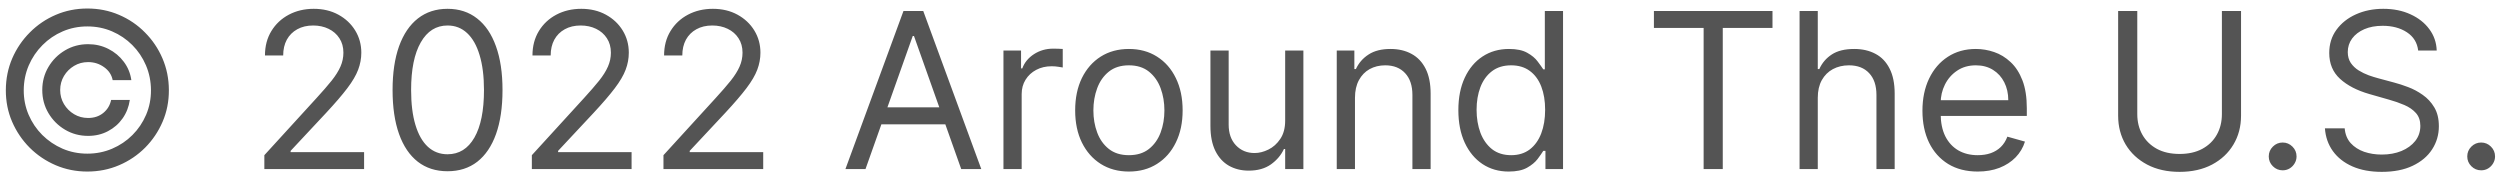 <svg width="207" height="15" viewBox="0 0 207 15" fill="none" xmlns="http://www.w3.org/2000/svg">
<path d="M3.5 7.455C3.5 6.756 3.67 6.119 4.011 5.543C4.352 4.968 4.81 4.51 5.386 4.169C5.961 3.828 6.598 3.658 7.297 3.658C7.902 3.658 8.46 3.788 8.972 4.048C9.487 4.308 9.913 4.663 10.25 5.115C10.587 5.562 10.796 6.07 10.876 6.636H9.33C9.244 6.197 9.008 5.839 8.62 5.562C8.232 5.281 7.791 5.141 7.297 5.141C6.871 5.141 6.483 5.245 6.134 5.454C5.784 5.663 5.505 5.942 5.296 6.291C5.087 6.641 4.983 7.028 4.983 7.455C4.983 7.881 5.087 8.268 5.296 8.618C5.505 8.967 5.784 9.246 6.134 9.455C6.483 9.664 6.871 9.768 7.297 9.768C7.791 9.768 8.209 9.63 8.55 9.353C8.895 9.072 9.112 8.712 9.202 8.273H10.749C10.668 8.839 10.47 9.349 10.154 9.8C9.839 10.248 9.434 10.602 8.94 10.861C8.45 11.121 7.902 11.251 7.297 11.251C6.598 11.251 5.961 11.081 5.386 10.74C4.81 10.399 4.352 9.941 4.011 9.366C3.67 8.79 3.5 8.153 3.5 7.455ZM7.233 14.204C6.304 14.204 5.43 14.03 4.612 13.68C3.798 13.331 3.08 12.847 2.458 12.229C1.84 11.607 1.354 10.889 1.001 10.075C0.651 9.261 0.479 8.388 0.483 7.455C0.487 6.521 0.664 5.648 1.013 4.834C1.367 4.02 1.853 3.304 2.471 2.686C3.089 2.064 3.805 1.578 4.619 1.229C5.433 0.879 6.304 0.705 7.233 0.705C8.166 0.705 9.04 0.879 9.854 1.229C10.672 1.578 11.388 2.064 12.001 2.686C12.619 3.304 13.103 4.02 13.452 4.834C13.802 5.648 13.979 6.521 13.983 7.455C13.987 8.388 13.815 9.261 13.465 10.075C13.116 10.889 12.632 11.607 12.014 12.229C11.396 12.847 10.678 13.331 9.86 13.68C9.042 14.03 8.166 14.204 7.233 14.204ZM7.233 12.722C7.962 12.722 8.646 12.585 9.285 12.312C9.924 12.04 10.484 11.663 10.966 11.181C11.447 10.7 11.825 10.141 12.097 9.506C12.37 8.867 12.504 8.185 12.5 7.461C12.496 6.732 12.357 6.048 12.085 5.409C11.812 4.77 11.435 4.21 10.953 3.728C10.472 3.246 9.913 2.869 9.278 2.597C8.643 2.324 7.962 2.188 7.233 2.188C6.509 2.188 5.829 2.324 5.194 2.597C4.559 2.869 4.001 3.249 3.519 3.734C3.038 4.216 2.658 4.776 2.381 5.415C2.109 6.05 1.97 6.732 1.966 7.461C1.962 8.181 2.096 8.861 2.369 9.5C2.641 10.135 3.018 10.693 3.5 11.175C3.986 11.656 4.546 12.036 5.181 12.312C5.82 12.585 6.504 12.722 7.233 12.722ZM21.888 14V12.849L26.209 8.119C26.716 7.565 27.134 7.084 27.462 6.675C27.79 6.261 28.033 5.874 28.191 5.511C28.353 5.145 28.434 4.761 28.434 4.361C28.434 3.901 28.323 3.502 28.101 3.165C27.884 2.829 27.586 2.569 27.206 2.386C26.827 2.202 26.401 2.111 25.928 2.111C25.425 2.111 24.986 2.215 24.611 2.424C24.241 2.629 23.953 2.916 23.748 3.287C23.548 3.658 23.448 4.092 23.448 4.591H21.939C21.939 3.824 22.116 3.151 22.47 2.571C22.824 1.991 23.305 1.54 23.915 1.216C24.528 0.892 25.216 0.73 25.979 0.73C26.746 0.73 27.426 0.892 28.018 1.216C28.611 1.54 29.075 1.977 29.412 2.526C29.748 3.076 29.917 3.688 29.917 4.361C29.917 4.842 29.829 5.313 29.655 5.773C29.484 6.229 29.186 6.739 28.76 7.301C28.338 7.859 27.752 8.541 27.002 9.347L24.062 12.492V12.594H30.147V14H21.888ZM37.057 14.179C36.094 14.179 35.273 13.917 34.596 13.393C33.918 12.864 33.4 12.099 33.042 11.098C32.684 10.092 32.505 8.878 32.505 7.455C32.505 6.04 32.684 4.832 33.042 3.83C33.405 2.825 33.925 2.058 34.602 1.529C35.284 0.996 36.102 0.73 37.057 0.73C38.011 0.73 38.827 0.996 39.505 1.529C40.187 2.058 40.706 2.825 41.065 3.83C41.427 4.832 41.608 6.04 41.608 7.455C41.608 8.878 41.429 10.092 41.071 11.098C40.713 12.099 40.195 12.864 39.518 13.393C38.84 13.917 38.02 14.179 37.057 14.179ZM37.057 12.773C38.011 12.773 38.753 12.312 39.281 11.392C39.809 10.472 40.074 9.159 40.074 7.455C40.074 6.321 39.952 5.356 39.709 4.559C39.471 3.762 39.126 3.155 38.674 2.737C38.226 2.32 37.687 2.111 37.057 2.111C36.111 2.111 35.371 2.577 34.839 3.511C34.306 4.44 34.04 5.754 34.04 7.455C34.04 8.588 34.159 9.551 34.398 10.344C34.636 11.136 34.979 11.739 35.427 12.153C35.878 12.566 36.422 12.773 37.057 12.773ZM44.037 14V12.849L48.358 8.119C48.865 7.565 49.282 7.084 49.611 6.675C49.939 6.261 50.182 5.874 50.339 5.511C50.501 5.145 50.582 4.761 50.582 4.361C50.582 3.901 50.471 3.502 50.25 3.165C50.032 2.829 49.734 2.569 49.355 2.386C48.976 2.202 48.55 2.111 48.077 2.111C47.574 2.111 47.135 2.215 46.76 2.424C46.389 2.629 46.101 2.916 45.897 3.287C45.697 3.658 45.596 4.092 45.596 4.591H44.088C44.088 3.824 44.265 3.151 44.618 2.571C44.972 1.991 45.454 1.54 46.063 1.216C46.677 0.892 47.365 0.73 48.128 0.73C48.895 0.73 49.574 0.892 50.167 1.216C50.759 1.54 51.224 1.977 51.56 2.526C51.897 3.076 52.065 3.688 52.065 4.361C52.065 4.842 51.978 5.313 51.803 5.773C51.633 6.229 51.334 6.739 50.908 7.301C50.486 7.859 49.9 8.541 49.15 9.347L46.21 12.492V12.594H52.295V14H44.037ZM54.935 14V12.849L59.256 8.119C59.763 7.565 60.181 7.084 60.509 6.675C60.837 6.261 61.08 5.874 61.238 5.511C61.4 5.145 61.481 4.761 61.481 4.361C61.481 3.901 61.37 3.502 61.148 3.165C60.931 2.829 60.633 2.569 60.253 2.386C59.874 2.202 59.448 2.111 58.975 2.111C58.472 2.111 58.033 2.215 57.658 2.424C57.288 2.629 57 2.916 56.795 3.287C56.595 3.658 56.495 4.092 56.495 4.591H54.986C54.986 3.824 55.163 3.151 55.517 2.571C55.871 1.991 56.352 1.54 56.962 1.216C57.575 0.892 58.263 0.73 59.026 0.73C59.793 0.73 60.473 0.892 61.065 1.216C61.657 1.54 62.122 1.977 62.459 2.526C62.795 3.076 62.964 3.688 62.964 4.361C62.964 4.842 62.876 5.313 62.702 5.773C62.531 6.229 62.233 6.739 61.807 7.301C61.385 7.859 60.799 8.541 60.049 9.347L57.108 12.492V12.594H63.194V14H54.935ZM71.663 14H70.001L74.808 0.909H76.444L81.251 14H79.589L75.677 2.98H75.575L71.663 14ZM72.277 8.886H78.976V10.293H72.277V8.886ZM83.086 14V4.182H84.543V5.665H84.645C84.824 5.179 85.148 4.785 85.617 4.482C86.086 4.18 86.614 4.028 87.202 4.028C87.313 4.028 87.451 4.031 87.618 4.035C87.784 4.039 87.91 4.045 87.995 4.054V5.588C87.944 5.575 87.826 5.556 87.643 5.531C87.464 5.501 87.275 5.486 87.074 5.486C86.597 5.486 86.171 5.586 85.796 5.786C85.425 5.982 85.131 6.255 84.914 6.604C84.701 6.95 84.594 7.344 84.594 7.787V14H83.086ZM93.473 14.204C92.587 14.204 91.809 13.994 91.14 13.572C90.475 13.15 89.955 12.56 89.58 11.801C89.209 11.043 89.024 10.156 89.024 9.142C89.024 8.119 89.209 7.227 89.58 6.464C89.955 5.701 90.475 5.109 91.14 4.687C91.809 4.265 92.587 4.054 93.473 4.054C94.359 4.054 95.135 4.265 95.799 4.687C96.469 5.109 96.989 5.701 97.359 6.464C97.734 7.227 97.922 8.119 97.922 9.142C97.922 10.156 97.734 11.043 97.359 11.801C96.989 12.56 96.469 13.15 95.799 13.572C95.135 13.994 94.359 14.204 93.473 14.204ZM93.473 12.849C94.146 12.849 94.7 12.677 95.135 12.332C95.569 11.986 95.891 11.533 96.1 10.97C96.309 10.408 96.413 9.798 96.413 9.142C96.413 8.486 96.309 7.874 96.1 7.308C95.891 6.741 95.569 6.283 95.135 5.933C94.7 5.584 94.146 5.409 93.473 5.409C92.799 5.409 92.246 5.584 91.811 5.933C91.376 6.283 91.055 6.741 90.846 7.308C90.637 7.874 90.532 8.486 90.532 9.142C90.532 9.798 90.637 10.408 90.846 10.97C91.055 11.533 91.376 11.986 91.811 12.332C92.246 12.677 92.799 12.849 93.473 12.849ZM106.412 9.986V4.182H107.92V14H106.412V12.338H106.31C106.08 12.837 105.722 13.261 105.236 13.61C104.75 13.955 104.136 14.128 103.395 14.128C102.781 14.128 102.236 13.994 101.759 13.725C101.281 13.452 100.906 13.043 100.634 12.498C100.361 11.948 100.224 11.256 100.224 10.421V4.182H101.733V10.318C101.733 11.034 101.933 11.605 102.334 12.031C102.739 12.457 103.254 12.671 103.881 12.671C104.256 12.671 104.637 12.575 105.025 12.383C105.417 12.191 105.745 11.897 106.009 11.501C106.278 11.104 106.412 10.599 106.412 9.986ZM112.192 8.094V14H110.683V4.182H112.141V5.716H112.269C112.499 5.217 112.848 4.817 113.317 4.514C113.786 4.207 114.391 4.054 115.132 4.054C115.797 4.054 116.379 4.19 116.877 4.463C117.376 4.732 117.764 5.141 118.041 5.69C118.318 6.236 118.456 6.926 118.456 7.761V14H116.948V7.864C116.948 7.092 116.747 6.491 116.347 6.061C115.946 5.626 115.396 5.409 114.698 5.409C114.216 5.409 113.786 5.513 113.406 5.722C113.031 5.931 112.735 6.236 112.518 6.636C112.301 7.037 112.192 7.523 112.192 8.094ZM124.92 14.204C124.102 14.204 123.38 13.998 122.753 13.585C122.127 13.167 121.637 12.579 121.283 11.82C120.929 11.057 120.752 10.156 120.752 9.116C120.752 8.085 120.929 7.19 121.283 6.432C121.637 5.673 122.129 5.087 122.76 4.674C123.39 4.261 124.119 4.054 124.946 4.054C125.585 4.054 126.09 4.161 126.461 4.374C126.836 4.582 127.121 4.821 127.317 5.089C127.517 5.354 127.673 5.571 127.784 5.741H127.912V0.909H129.42V14H127.963V12.492H127.784C127.673 12.671 127.515 12.896 127.311 13.169C127.106 13.438 126.814 13.678 126.435 13.891C126.056 14.1 125.551 14.204 124.92 14.204ZM125.125 12.849C125.73 12.849 126.241 12.692 126.659 12.376C127.076 12.057 127.394 11.616 127.611 11.053C127.828 10.486 127.937 9.832 127.937 9.091C127.937 8.358 127.831 7.717 127.618 7.167C127.404 6.613 127.089 6.183 126.672 5.876C126.254 5.565 125.738 5.409 125.125 5.409C124.485 5.409 123.953 5.573 123.527 5.901C123.105 6.225 122.787 6.666 122.574 7.224C122.365 7.778 122.261 8.401 122.261 9.091C122.261 9.79 122.368 10.425 122.581 10.996C122.798 11.562 123.118 12.014 123.539 12.351C123.966 12.683 124.494 12.849 125.125 12.849ZM136.944 2.315V0.909H146.762V2.315H142.645V14H141.06V2.315H136.944ZM150.512 8.094V14H149.004V0.909H150.512V5.716H150.64C150.87 5.209 151.215 4.806 151.676 4.508C152.14 4.205 152.758 4.054 153.529 4.054C154.198 4.054 154.784 4.188 155.287 4.457C155.79 4.721 156.18 5.128 156.457 5.678C156.738 6.223 156.879 6.918 156.879 7.761V14H155.37V7.864C155.37 7.084 155.168 6.481 154.763 6.055C154.362 5.624 153.806 5.409 153.095 5.409C152.6 5.409 152.157 5.513 151.765 5.722C151.377 5.931 151.07 6.236 150.845 6.636C150.623 7.037 150.512 7.523 150.512 8.094ZM163.755 14.204C162.809 14.204 161.993 13.996 161.307 13.578C160.625 13.156 160.099 12.568 159.728 11.814C159.362 11.055 159.178 10.173 159.178 9.168C159.178 8.162 159.362 7.276 159.728 6.509C160.099 5.737 160.614 5.136 161.275 4.706C161.94 4.271 162.715 4.054 163.602 4.054C164.113 4.054 164.618 4.139 165.116 4.31C165.615 4.48 166.069 4.757 166.478 5.141C166.887 5.52 167.213 6.023 167.456 6.649C167.699 7.276 167.82 8.047 167.82 8.963V9.602H160.252V8.298H166.286C166.286 7.744 166.175 7.25 165.954 6.815C165.737 6.381 165.425 6.038 165.021 5.786C164.62 5.535 164.147 5.409 163.602 5.409C163.001 5.409 162.481 5.558 162.042 5.857C161.607 6.151 161.273 6.534 161.038 7.007C160.804 7.48 160.687 7.987 160.687 8.528V9.398C160.687 10.139 160.815 10.768 161.07 11.283C161.33 11.795 161.69 12.185 162.151 12.453C162.611 12.717 163.146 12.849 163.755 12.849C164.151 12.849 164.509 12.794 164.829 12.683C165.153 12.568 165.432 12.398 165.666 12.172C165.901 11.942 166.082 11.656 166.21 11.315L167.667 11.724C167.513 12.219 167.256 12.653 166.893 13.028C166.531 13.399 166.084 13.689 165.551 13.898C165.018 14.102 164.42 14.204 163.755 14.204ZM183.973 0.909H185.558V9.577C185.558 10.472 185.347 11.271 184.925 11.974C184.508 12.673 183.918 13.224 183.155 13.629C182.392 14.03 181.497 14.23 180.47 14.23C179.443 14.23 178.548 14.03 177.786 13.629C177.023 13.224 176.43 12.673 176.009 11.974C175.591 11.271 175.382 10.472 175.382 9.577V0.909H176.967V9.449C176.967 10.088 177.108 10.657 177.389 11.155C177.67 11.65 178.071 12.04 178.591 12.325C179.115 12.607 179.741 12.747 180.47 12.747C181.199 12.747 181.825 12.607 182.349 12.325C182.874 12.04 183.274 11.65 183.551 11.155C183.832 10.657 183.973 10.088 183.973 9.449V0.909ZM189.004 14.102C188.688 14.102 188.418 13.989 188.192 13.764C187.966 13.538 187.853 13.267 187.853 12.952C187.853 12.636 187.966 12.366 188.192 12.14C188.418 11.914 188.688 11.801 189.004 11.801C189.319 11.801 189.589 11.914 189.815 12.14C190.041 12.366 190.154 12.636 190.154 12.952C190.154 13.161 190.101 13.352 189.994 13.527C189.892 13.702 189.754 13.842 189.579 13.949C189.408 14.051 189.217 14.102 189.004 14.102ZM200.225 4.182C200.148 3.534 199.837 3.031 199.292 2.673C198.746 2.315 198.077 2.136 197.284 2.136C196.705 2.136 196.198 2.23 195.763 2.418C195.333 2.605 194.996 2.863 194.753 3.191C194.515 3.519 194.395 3.892 194.395 4.31C194.395 4.659 194.478 4.96 194.645 5.211C194.815 5.458 195.032 5.665 195.297 5.831C195.561 5.993 195.838 6.127 196.127 6.234C196.417 6.336 196.684 6.419 196.926 6.483L198.256 6.841C198.597 6.93 198.976 7.054 199.394 7.212C199.816 7.369 200.218 7.585 200.602 7.857C200.99 8.126 201.309 8.471 201.561 8.893C201.812 9.315 201.938 9.832 201.938 10.446C201.938 11.153 201.752 11.793 201.382 12.364C201.015 12.935 200.478 13.389 199.771 13.725C199.068 14.062 198.213 14.23 197.208 14.23C196.27 14.23 195.458 14.079 194.772 13.776C194.091 13.474 193.554 13.052 193.162 12.511C192.774 11.97 192.554 11.341 192.503 10.625H194.14C194.182 11.119 194.348 11.528 194.638 11.852C194.932 12.172 195.303 12.411 195.75 12.568C196.202 12.722 196.688 12.798 197.208 12.798C197.813 12.798 198.356 12.7 198.838 12.504C199.319 12.304 199.701 12.027 199.982 11.673C200.263 11.315 200.404 10.898 200.404 10.421C200.404 9.986 200.282 9.632 200.039 9.359C199.797 9.087 199.477 8.865 199.081 8.695C198.684 8.524 198.256 8.375 197.796 8.247L196.185 7.787C195.162 7.493 194.353 7.073 193.756 6.528C193.159 5.982 192.861 5.268 192.861 4.386C192.861 3.653 193.059 3.014 193.456 2.469C193.856 1.919 194.393 1.493 195.066 1.19C195.744 0.884 196.5 0.73 197.336 0.73C198.179 0.73 198.929 0.881 199.586 1.184C200.242 1.482 200.762 1.891 201.145 2.411C201.533 2.931 201.738 3.521 201.759 4.182H200.225ZM205.439 14.102C205.124 14.102 204.853 13.989 204.627 13.764C204.401 13.538 204.289 13.267 204.289 12.952C204.289 12.636 204.401 12.366 204.627 12.14C204.853 11.914 205.124 11.801 205.439 11.801C205.754 11.801 206.025 11.914 206.251 12.14C206.477 12.366 206.59 12.636 206.59 12.952C206.59 13.161 206.536 13.352 206.43 13.527C206.328 13.702 206.189 13.842 206.014 13.949C205.844 14.051 205.652 14.102 205.439 14.102Z" fill="#545454"/>
</svg>
